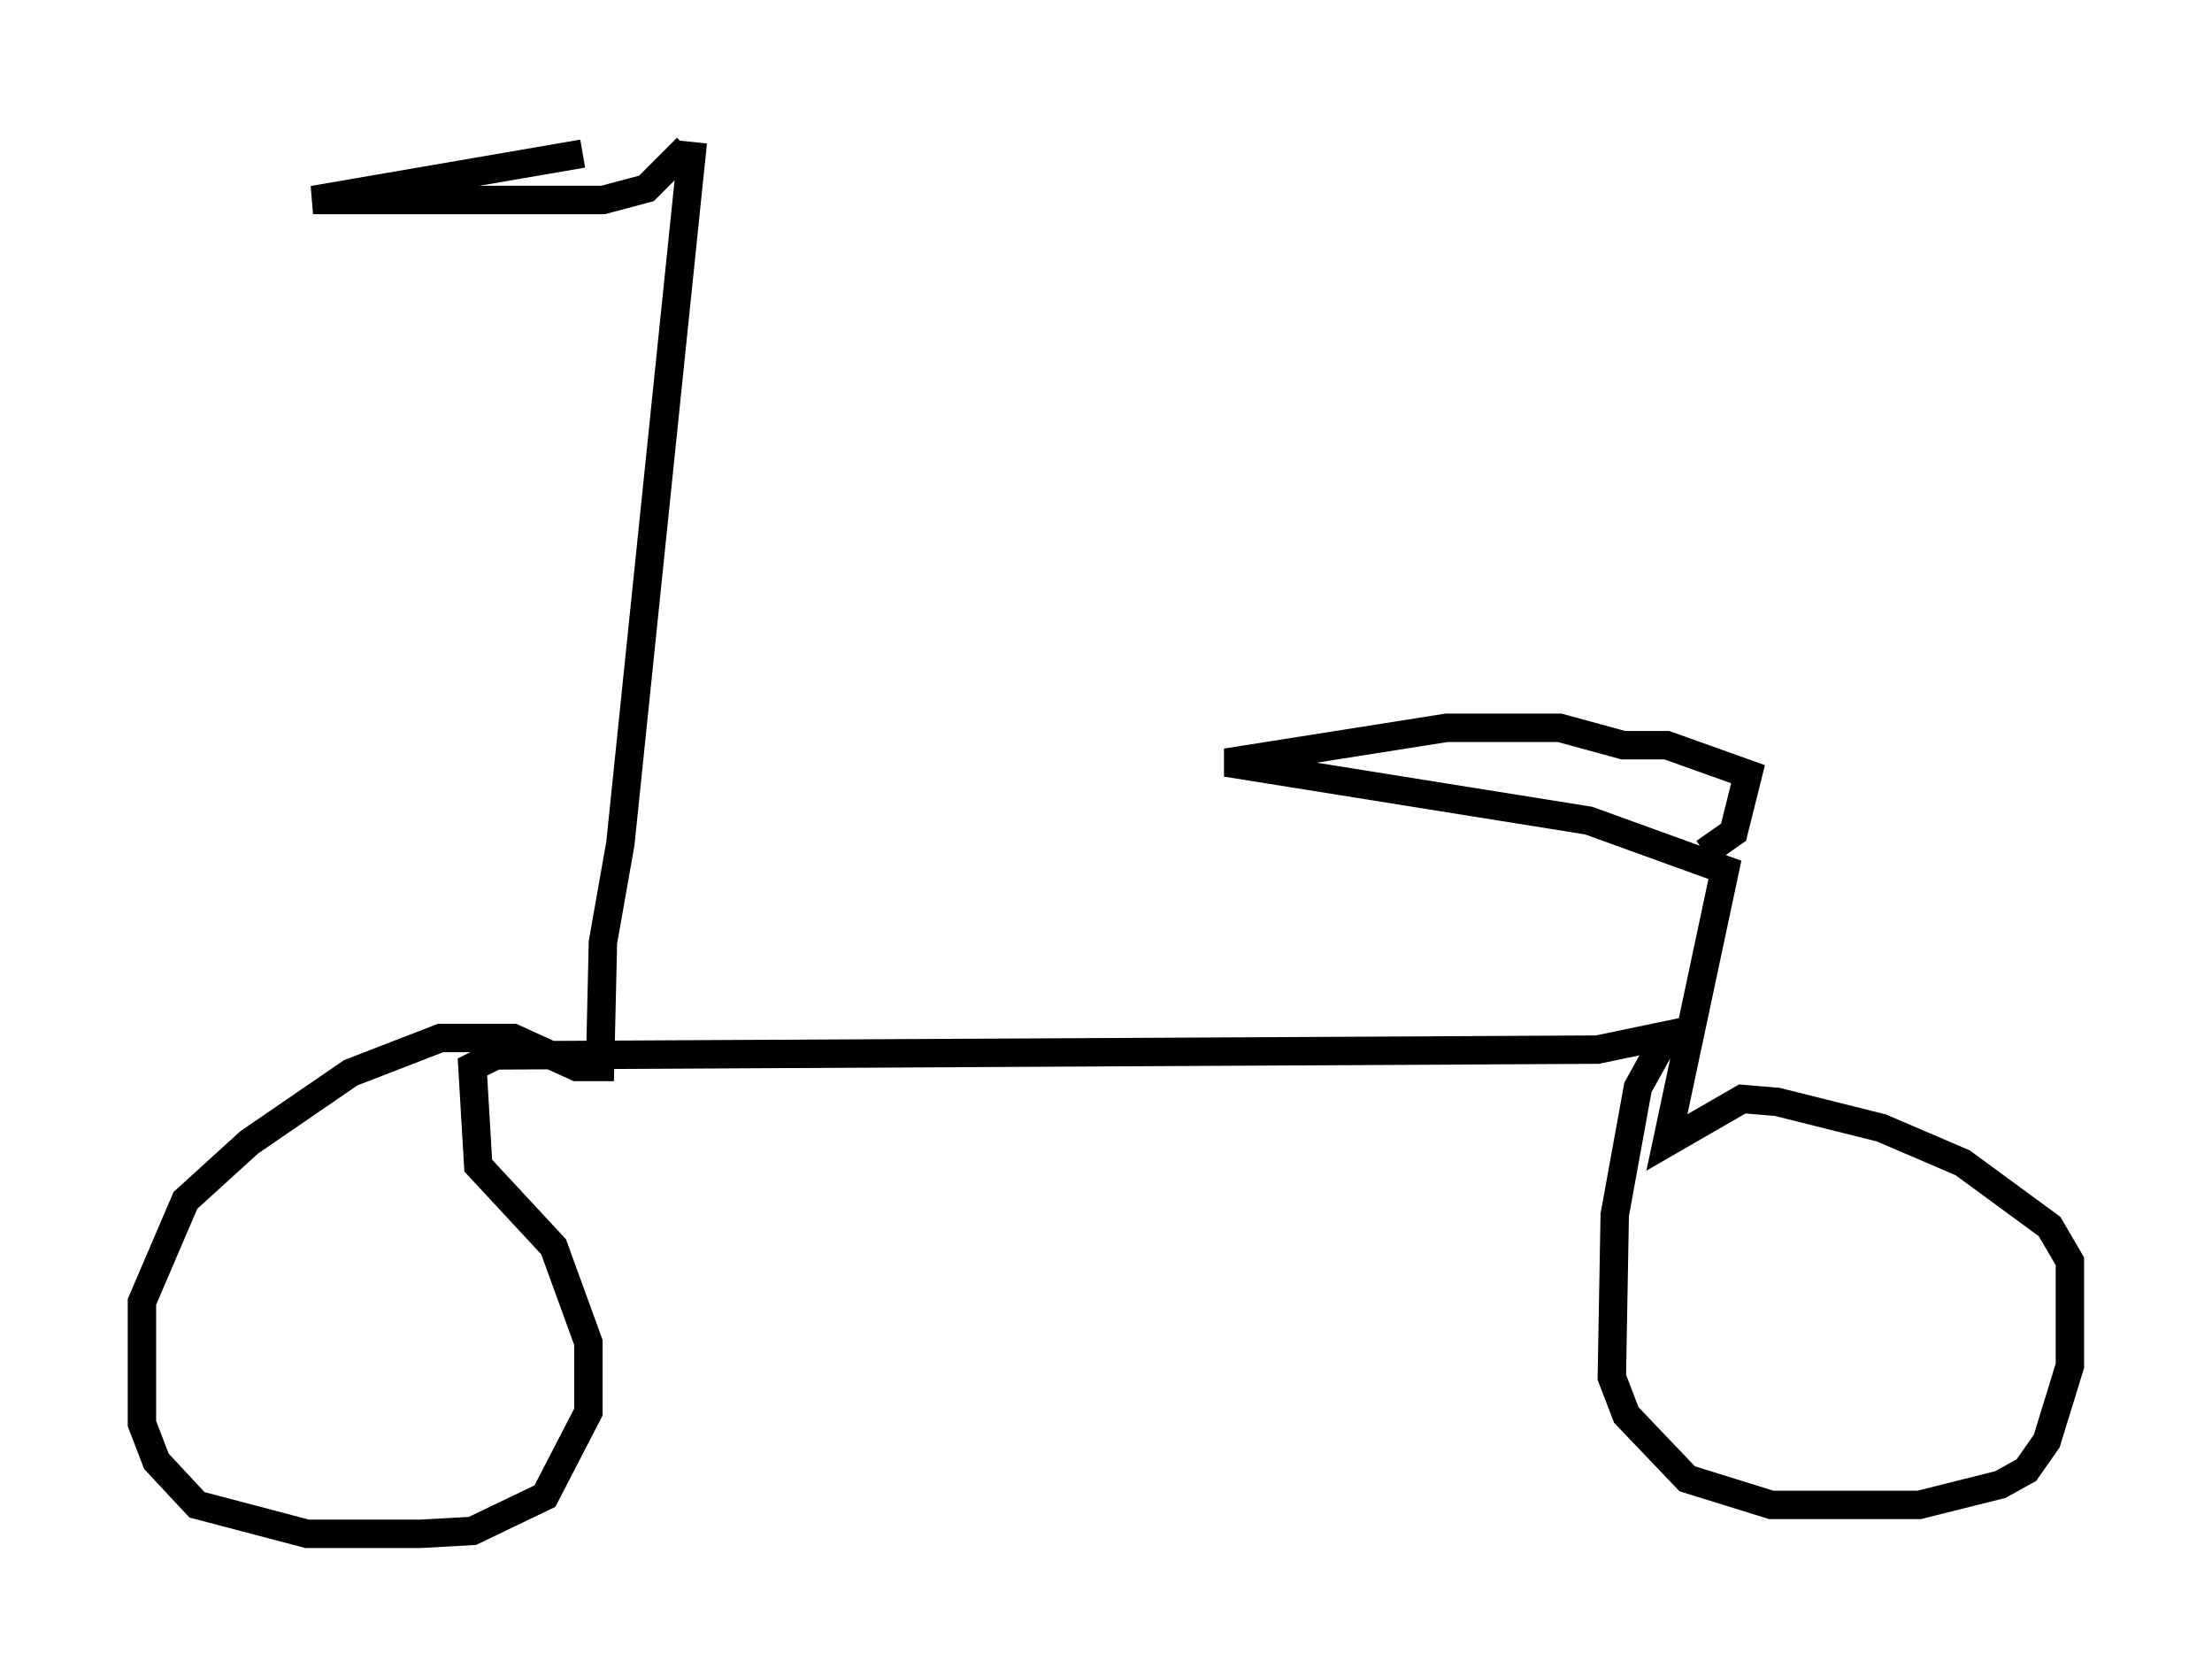 <?xml version="1.0" encoding="utf-8" ?>
<svg baseProfile="full" height="59.001" version="1.1" width="77.886" xmlns="http://www.w3.org/2000/svg" xmlns:ev="http://www.w3.org/2001/xml-events" xmlns:xlink="http://www.w3.org/1999/xlink"><defs /><rect fill="white" height="59.001" width="77.886" x="0" y="0" /><path d="M23.886, 5.51 m-3.369, -0.102 l-9.494, 1.633 10.208, 0.0 l1.531, -0.408 1.429, -1.429 m0.204, -0.204 l-2.552, 24.704 -0.613, 3.471 l-0.102, 4.39 -0.817, 0.0 l-2.246, -1.021 -2.552, 0.0 l-3.165, 1.225 -3.573, 2.45 l-2.246, 2.042 -1.531, 3.573 l0.0, 4.288 0.51, 1.327 l1.429, 1.531 3.879, 1.021 l3.981, 0.0 1.838, -0.102 l2.552, -1.225 1.531, -2.96 l0.0, -2.45 -1.225, -3.369 l-2.654, -2.858 -0.204, -3.471 l0.817, -0.408 38.792, -0.204 l2.45, -0.51 -1.021, 1.838 l-0.817, 4.492 -0.102, 5.717 l0.51, 1.327 2.144, 2.246 l2.96, 0.919 5.206, 0.0 l2.858, -0.715 0.919, -0.51 l0.715, -1.021 0.817, -2.654 l0.0, -3.675 -0.715, -1.225 l-3.063, -2.246 -2.858, -1.225 l-3.675, -0.919 -1.225, -0.102 l-2.654, 1.531 2.042, -9.596 l-4.798, -1.735 -12.761, -2.042 l7.758, -1.225 3.981, 0.0 l2.246, 0.613 1.531, 0.0 l2.858, 1.021 -0.51, 2.042 l-1.021, 0.715 " fill="none" stroke="black" stroke-width="1" /></svg>